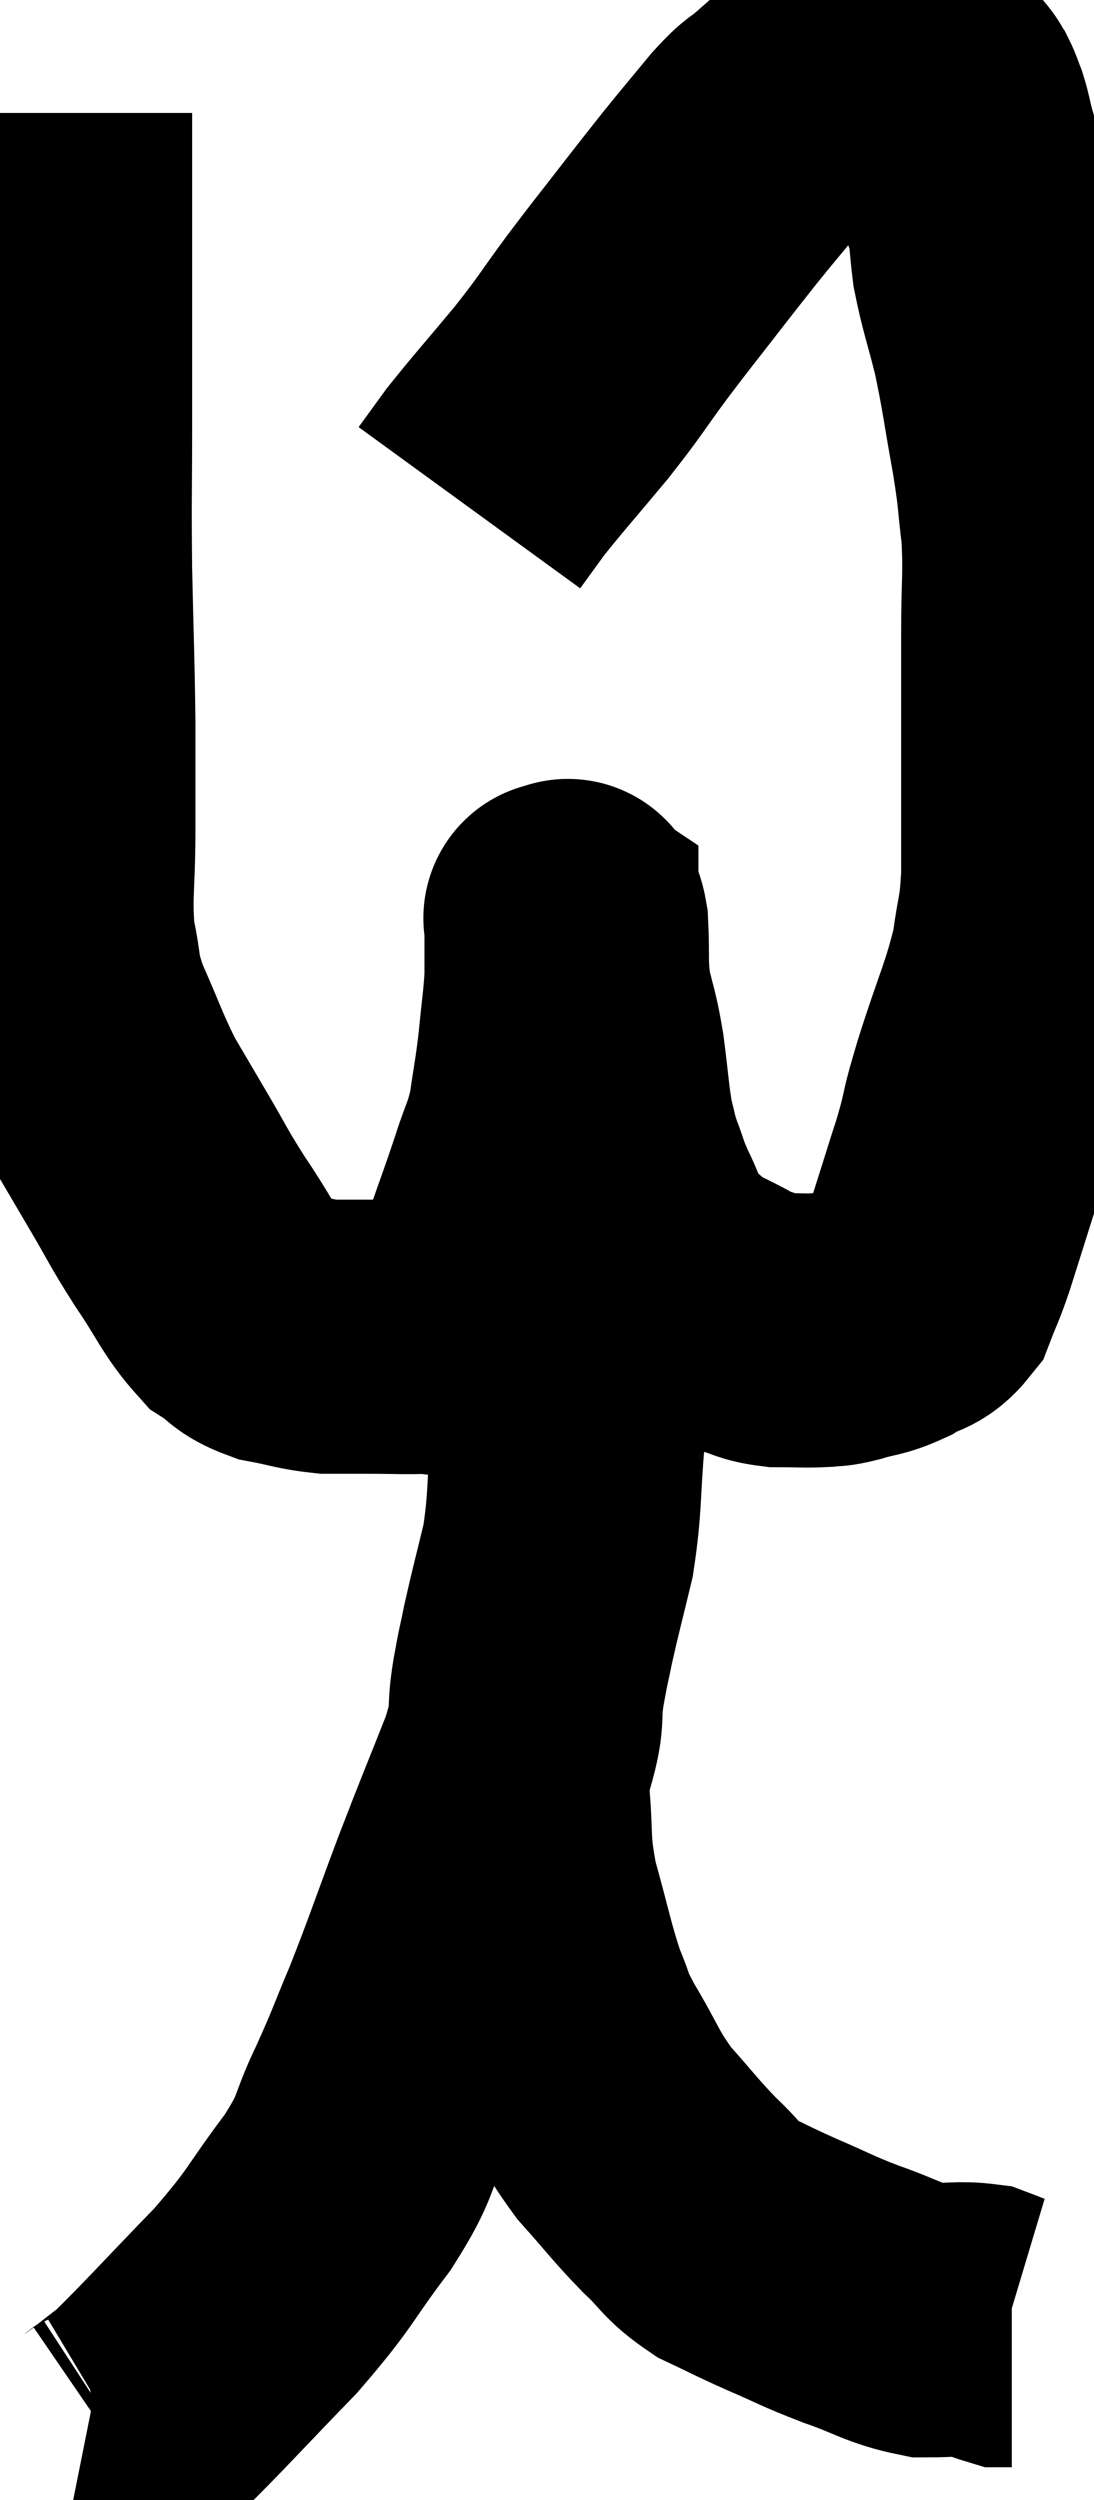 <svg xmlns="http://www.w3.org/2000/svg" viewBox="13.453 1.9 19.967 45.6" width="19.967" height="45.6"><path d="M 14.46 3.96 C 14.46 5.16, 14.46 4.95, 14.46 6.36 C 14.46 7.98, 14.46 8.115, 14.46 9.6 C 14.46 10.95, 14.445 10.935, 14.46 12.3 C 14.49 13.68, 14.505 13.875, 14.52 15.06 C 14.52 16.05, 14.52 16.035, 14.52 17.04 C 14.52 18.06, 14.445 18.24, 14.52 19.08 C 14.67 19.74, 14.565 19.665, 14.82 20.4 C 15.18 21.21, 15.21 21.36, 15.54 22.02 C 15.84 22.53, 15.795 22.455, 16.14 23.04 C 16.53 23.7, 16.5 23.7, 16.92 24.36 C 17.37 25.02, 17.43 25.245, 17.82 25.68 C 18.15 25.89, 18.075 25.95, 18.48 26.1 C 18.96 26.19, 19.02 26.235, 19.44 26.28 C 19.8 26.28, 19.71 26.28, 20.16 26.28 C 20.7 26.28, 20.85 26.295, 21.24 26.28 C 21.48 26.25, 21.495 26.4, 21.72 26.22 C 21.93 25.89, 21.93 25.92, 22.14 25.56 C 22.35 25.17, 22.335 25.32, 22.56 24.78 C 22.8 24.09, 22.83 24.03, 23.04 23.4 C 23.22 22.83, 23.265 22.86, 23.4 22.26 C 23.49 21.63, 23.505 21.63, 23.58 21 C 23.64 20.37, 23.67 20.235, 23.7 19.74 C 23.7 19.38, 23.7 19.29, 23.7 19.02 C 23.7 18.84, 23.7 18.75, 23.7 18.66 C 23.7 18.66, 23.7 18.66, 23.7 18.66 C 23.7 18.66, 23.655 18.63, 23.7 18.66 C 23.79 18.72, 23.82 18.435, 23.88 18.78 C 23.91 19.41, 23.865 19.455, 23.94 20.04 C 24.06 20.58, 24.075 20.505, 24.18 21.12 C 24.27 21.81, 24.27 21.99, 24.36 22.5 C 24.45 22.83, 24.42 22.8, 24.54 23.16 C 24.69 23.55, 24.645 23.505, 24.84 23.94 C 25.08 24.42, 25.02 24.51, 25.32 24.9 C 25.68 25.2, 25.74 25.29, 26.04 25.5 C 26.28 25.62, 26.28 25.62, 26.52 25.74 C 26.76 25.86, 26.715 25.875, 27 25.98 C 27.33 26.07, 27.3 26.115, 27.66 26.16 C 28.05 26.16, 28.14 26.175, 28.44 26.16 C 28.65 26.13, 28.56 26.175, 28.86 26.1 C 29.25 25.98, 29.28 26.025, 29.64 25.86 C 29.97 25.65, 30.06 25.74, 30.3 25.44 C 30.45 25.05, 30.435 25.14, 30.6 24.66 C 30.78 24.09, 30.81 24, 30.96 23.52 C 31.08 23.13, 31.065 23.22, 31.2 22.74 C 31.35 22.17, 31.245 22.455, 31.5 21.6 C 31.86 20.46, 31.995 20.25, 32.22 19.32 C 32.31 18.6, 32.355 18.72, 32.4 17.88 C 32.4 16.92, 32.4 17.07, 32.4 15.96 C 32.4 14.7, 32.4 14.535, 32.4 13.44 C 32.4 12.51, 32.445 12.405, 32.4 11.58 C 32.31 10.86, 32.355 10.995, 32.22 10.14 C 32.04 9.15, 32.04 9.015, 31.86 8.16 C 31.68 7.44, 31.62 7.32, 31.5 6.72 C 31.44 6.24, 31.455 6.12, 31.38 5.76 C 31.29 5.52, 31.305 5.595, 31.2 5.28 C 31.08 4.89, 31.05 4.815, 30.96 4.5 C 30.9 4.26, 30.9 4.215, 30.84 4.02 C 30.78 3.87, 30.78 3.84, 30.72 3.72 C 30.66 3.63, 30.69 3.645, 30.6 3.54 C 30.48 3.42, 30.495 3.405, 30.36 3.3 C 30.21 3.21, 30.225 3.21, 30.06 3.12 C 29.88 3.03, 29.79 2.985, 29.7 2.94 C 29.7 2.94, 29.73 2.94, 29.7 2.94 C 29.64 2.94, 29.685 2.94, 29.58 2.94 C 29.43 2.94, 29.52 2.85, 29.28 2.94 C 28.95 3.12, 28.875 3.135, 28.62 3.3 C 28.44 3.45, 28.47 3.42, 28.26 3.6 C 28.02 3.81, 28.035 3.795, 27.78 4.02 C 27.51 4.26, 27.585 4.125, 27.24 4.5 C 26.82 5.01, 26.775 5.055, 26.4 5.52 C 26.07 5.94, 26.16 5.82, 25.74 6.36 C 25.23 7.02, 25.23 7.005, 24.72 7.68 C 24.21 8.37, 24.255 8.355, 23.7 9.06 C 23.1 9.78, 22.92 9.975, 22.5 10.5 C 22.26 10.83, 22.14 10.995, 22.02 11.16 C 22.02 11.16, 22.02 11.16, 22.02 11.16 C 22.02 11.16, 22.02 11.16, 22.02 11.16 L 22.02 11.16" fill="none" stroke="black" stroke-width="5"></path><path d="M 23.52 23.16 C 23.67 23.28, 23.745 23.07, 23.82 23.4 C 23.82 23.94, 23.82 23.985, 23.82 24.48 C 23.82 24.93, 23.82 24.84, 23.82 25.38 C 23.82 26.01, 23.82 25.965, 23.82 26.64 C 23.82 27.36, 23.865 27.195, 23.82 28.08 C 23.73 29.13, 23.775 29.28, 23.64 30.18 C 23.46 30.93, 23.415 31.08, 23.28 31.68 C 23.19 32.13, 23.205 31.995, 23.1 32.58 C 22.98 33.3, 23.145 33.09, 22.86 34.02 C 22.41 35.16, 22.41 35.13, 21.96 36.3 C 21.51 37.5, 21.45 37.71, 21.06 38.7 C 20.73 39.48, 20.76 39.465, 20.4 40.26 C 20.01 41.07, 20.19 40.98, 19.62 41.88 C 18.87 42.87, 18.99 42.855, 18.12 43.86 C 17.13 44.88, 16.77 45.285, 16.14 45.9 C 15.87 46.11, 15.735 46.215, 15.6 46.32 C 15.6 46.32, 15.675 46.275, 15.6 46.32 C 15.45 46.41, 15.45 46.47, 15.3 46.5 L 15 46.44" fill="none" stroke="black" stroke-width="5"></path><path d="M 22.8 34.56 C 22.89 35.49, 22.8 35.475, 22.98 36.42 C 23.25 37.38, 23.28 37.62, 23.52 38.34 C 23.73 38.82, 23.61 38.685, 23.94 39.3 C 24.39 40.05, 24.36 40.14, 24.84 40.8 C 25.35 41.37, 25.395 41.46, 25.86 41.94 C 26.28 42.33, 26.235 42.405, 26.7 42.72 C 27.21 42.96, 27.15 42.945, 27.72 43.2 C 28.35 43.47, 28.32 43.485, 28.98 43.74 C 29.67 43.98, 29.775 44.1, 30.36 44.22 C 30.84 44.22, 30.96 44.175, 31.32 44.22 C 31.56 44.31, 31.65 44.355, 31.8 44.4 L 31.92 44.4" fill="none" stroke="black" stroke-width="5"></path></svg>